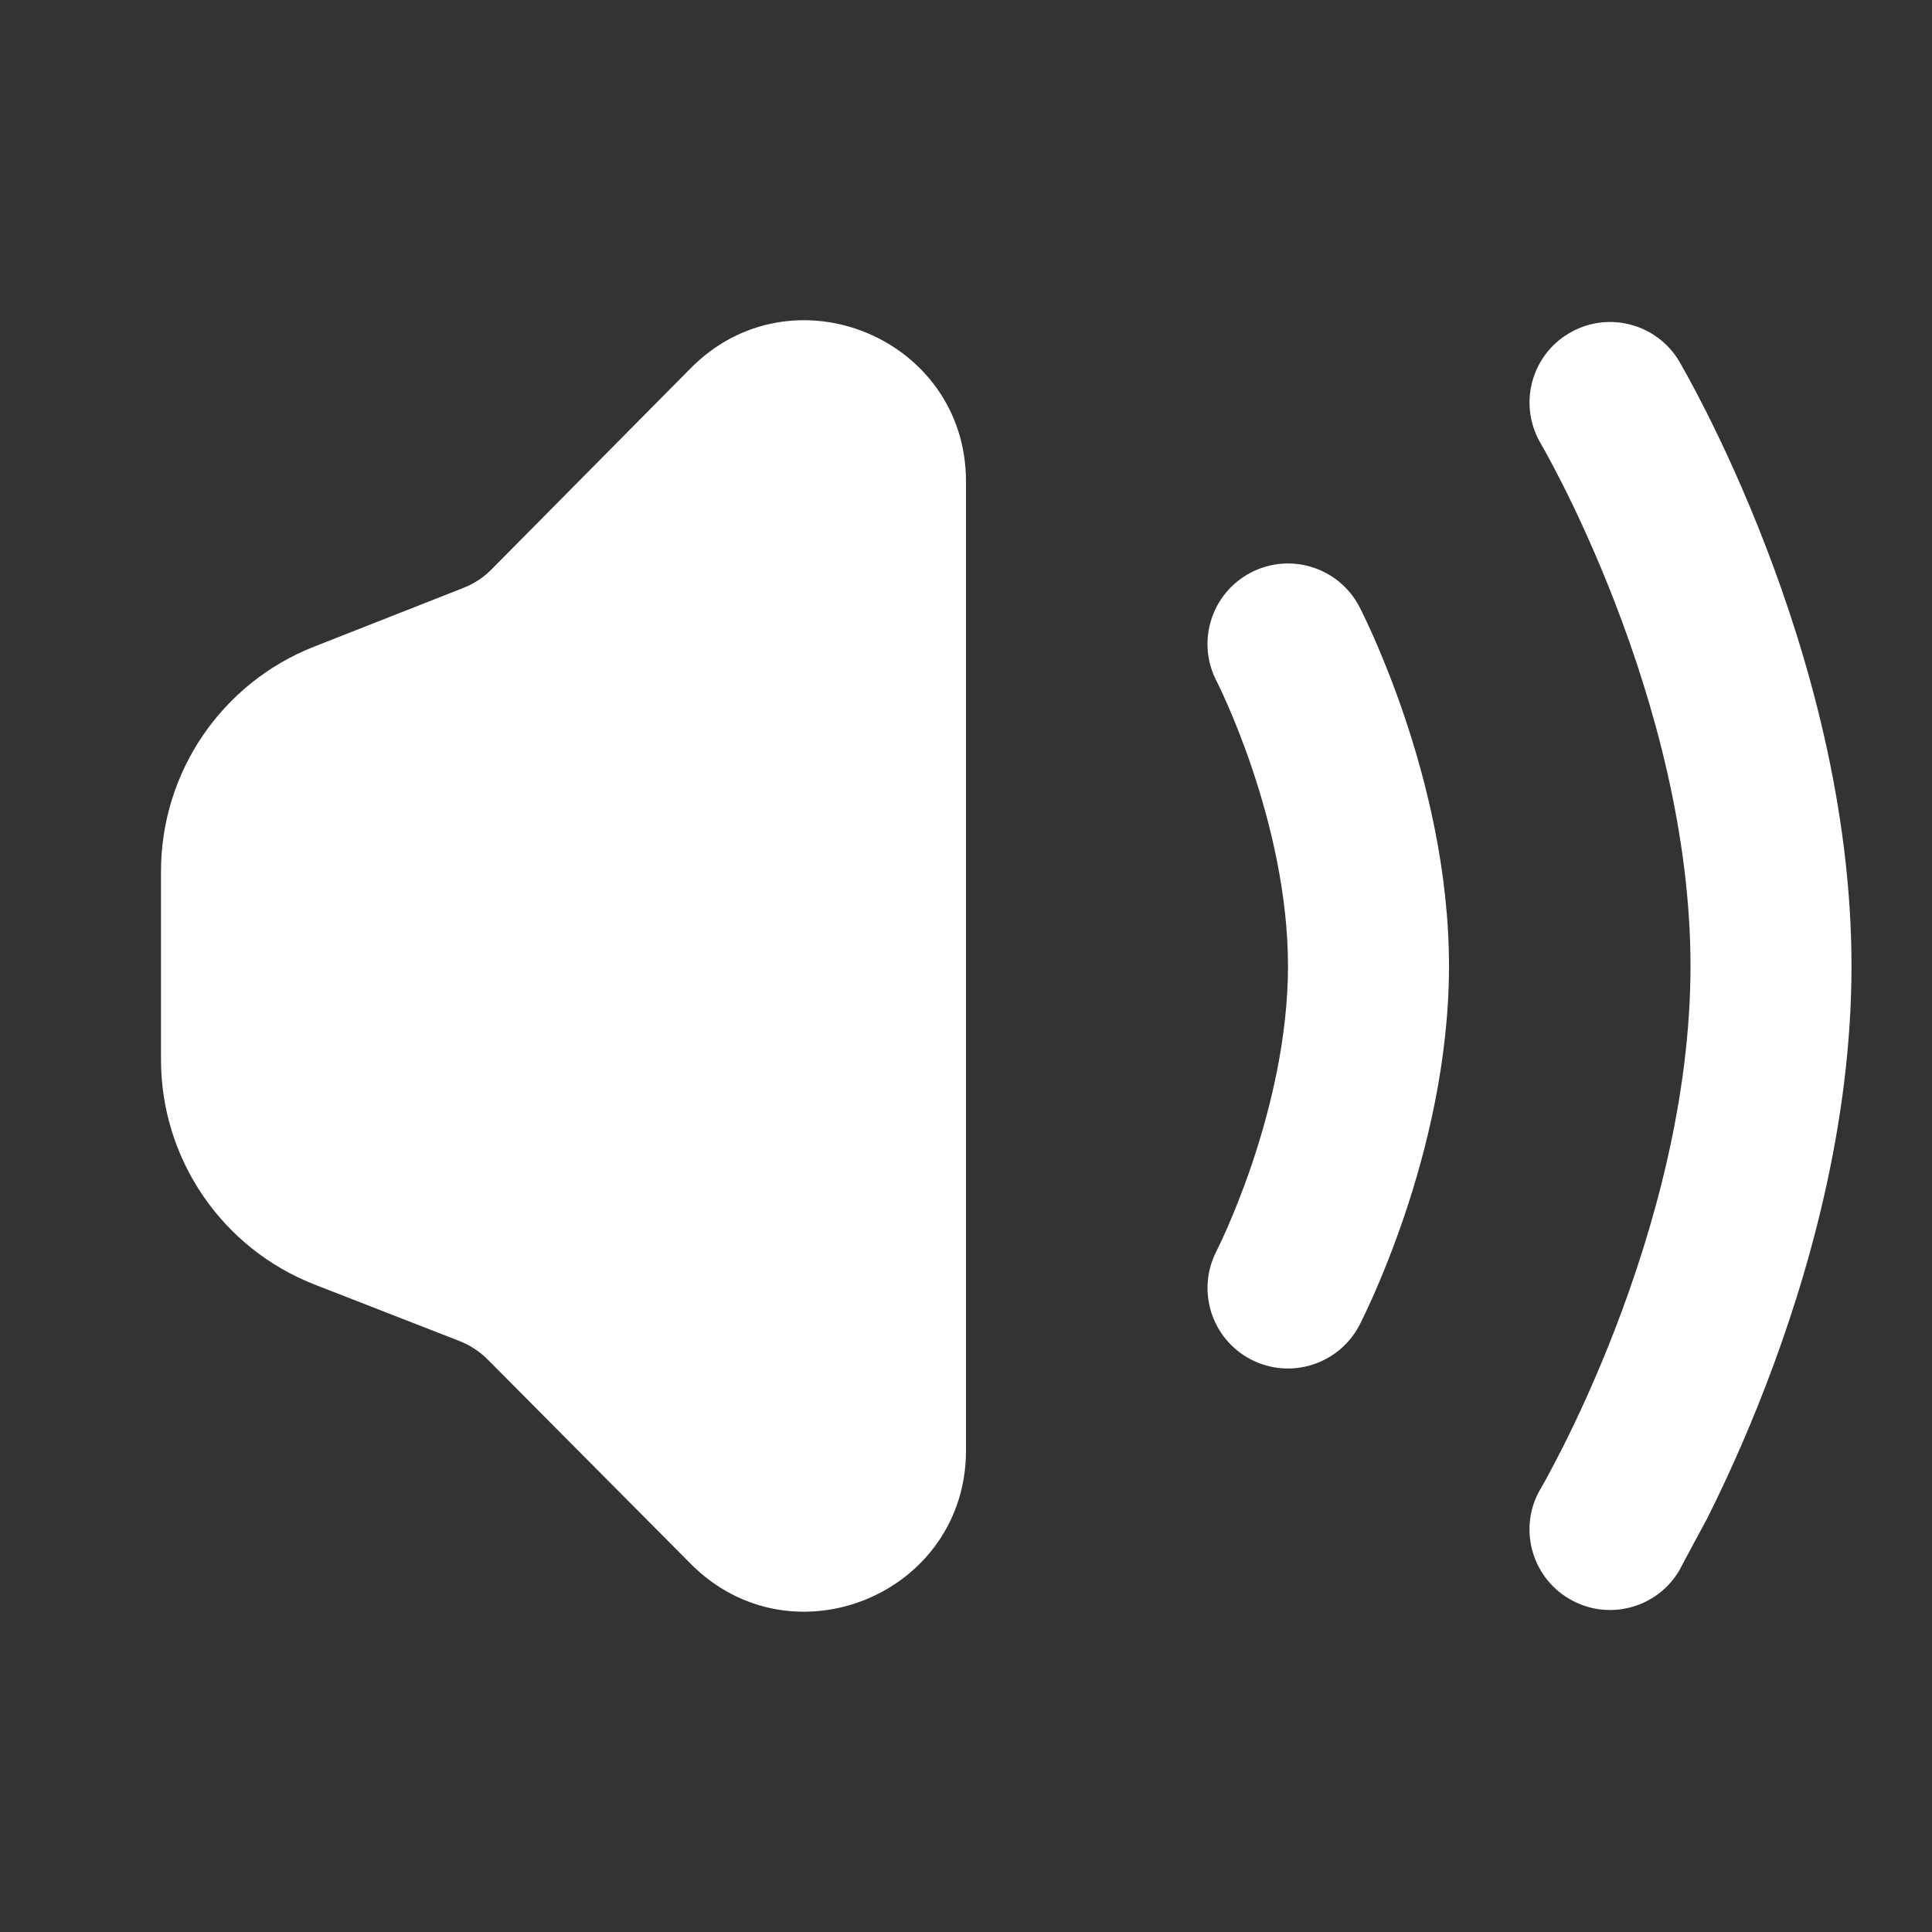 <svg width="24" height="24" viewBox="0 0 24 24" fill="none" xmlns="http://www.w3.org/2000/svg">
<rect x="0" y="0" width="24" height="24" fill="#333333" stroke="none"/>
<path d="M8.579 4.575C9.835 3.305 12 4.195 12 5.982V18.017C12 19.802 9.84 20.693 8.581 19.427L6.057 16.887C5.958 16.788 5.84 16.711 5.711 16.66L3.91 15.958C2.758 15.509 2 14.399 2 13.163V10.825C2 9.592 2.754 8.484 3.902 8.033L5.759 7.302C5.889 7.251 6.006 7.174 6.104 7.075L8.579 4.575Z" fill="white"/>
<path d="M19.491 4.14C19.966 3.858 20.579 4.015 20.861 4.49C20.895 4.55 20.929 4.61 20.962 4.67C21.022 4.779 21.106 4.937 21.206 5.135C21.405 5.532 21.669 6.097 21.933 6.782C22.456 8.138 23 10.018 23 12C23 13.982 22.456 15.861 21.933 17.218C21.669 17.903 21.405 18.468 21.206 18.865C21.125 19.017 21.064 19.128 21.018 19.214L21.017 19.216C20.936 19.367 20.897 19.439 20.861 19.509C20.579 19.985 19.966 20.142 19.491 19.86C19.016 19.579 18.858 18.966 19.139 18.491L19.14 18.49L19.142 18.487L19.154 18.465C19.167 18.444 19.185 18.41 19.21 18.366C19.259 18.276 19.331 18.141 19.419 17.967C19.595 17.617 19.831 17.112 20.067 16.499C20.544 15.262 21 13.641 21 12C21 10.359 20.544 8.738 20.067 7.501C19.831 6.888 19.595 6.383 19.419 6.033C19.331 5.859 19.259 5.724 19.21 5.634C19.185 5.589 19.167 5.556 19.154 5.535L19.142 5.513L19.14 5.51C18.859 5.034 19.015 4.421 19.491 4.14Z" fill="white"/>
<path d="M15.54 7.112C16.03 6.858 16.634 7.049 16.888 7.54L16.889 7.542L16.89 7.544L16.894 7.552L16.906 7.575C16.915 7.594 16.928 7.62 16.944 7.653C16.976 7.719 17.02 7.813 17.072 7.931C17.175 8.167 17.312 8.5 17.448 8.904C17.717 9.701 18 10.815 18 12C18 13.184 17.717 14.299 17.448 15.096C17.312 15.499 17.175 15.833 17.072 16.069C17.02 16.186 16.976 16.28 16.944 16.347C16.926 16.384 16.908 16.422 16.889 16.459C16.634 16.95 16.03 17.142 15.54 16.888C15.05 16.634 14.859 16.031 15.112 15.541L15.112 15.54L15.117 15.53C15.122 15.52 15.131 15.503 15.142 15.479C15.165 15.432 15.199 15.359 15.241 15.264C15.325 15.072 15.439 14.794 15.553 14.457C15.784 13.771 16 12.886 16 12C16 11.114 15.784 10.228 15.553 9.543C15.439 9.205 15.325 8.927 15.241 8.736C15.199 8.641 15.165 8.568 15.142 8.521C15.131 8.497 15.122 8.48 15.117 8.469L15.112 8.46C14.858 7.969 15.05 7.366 15.54 7.112Z" fill="white"/>
</svg>
